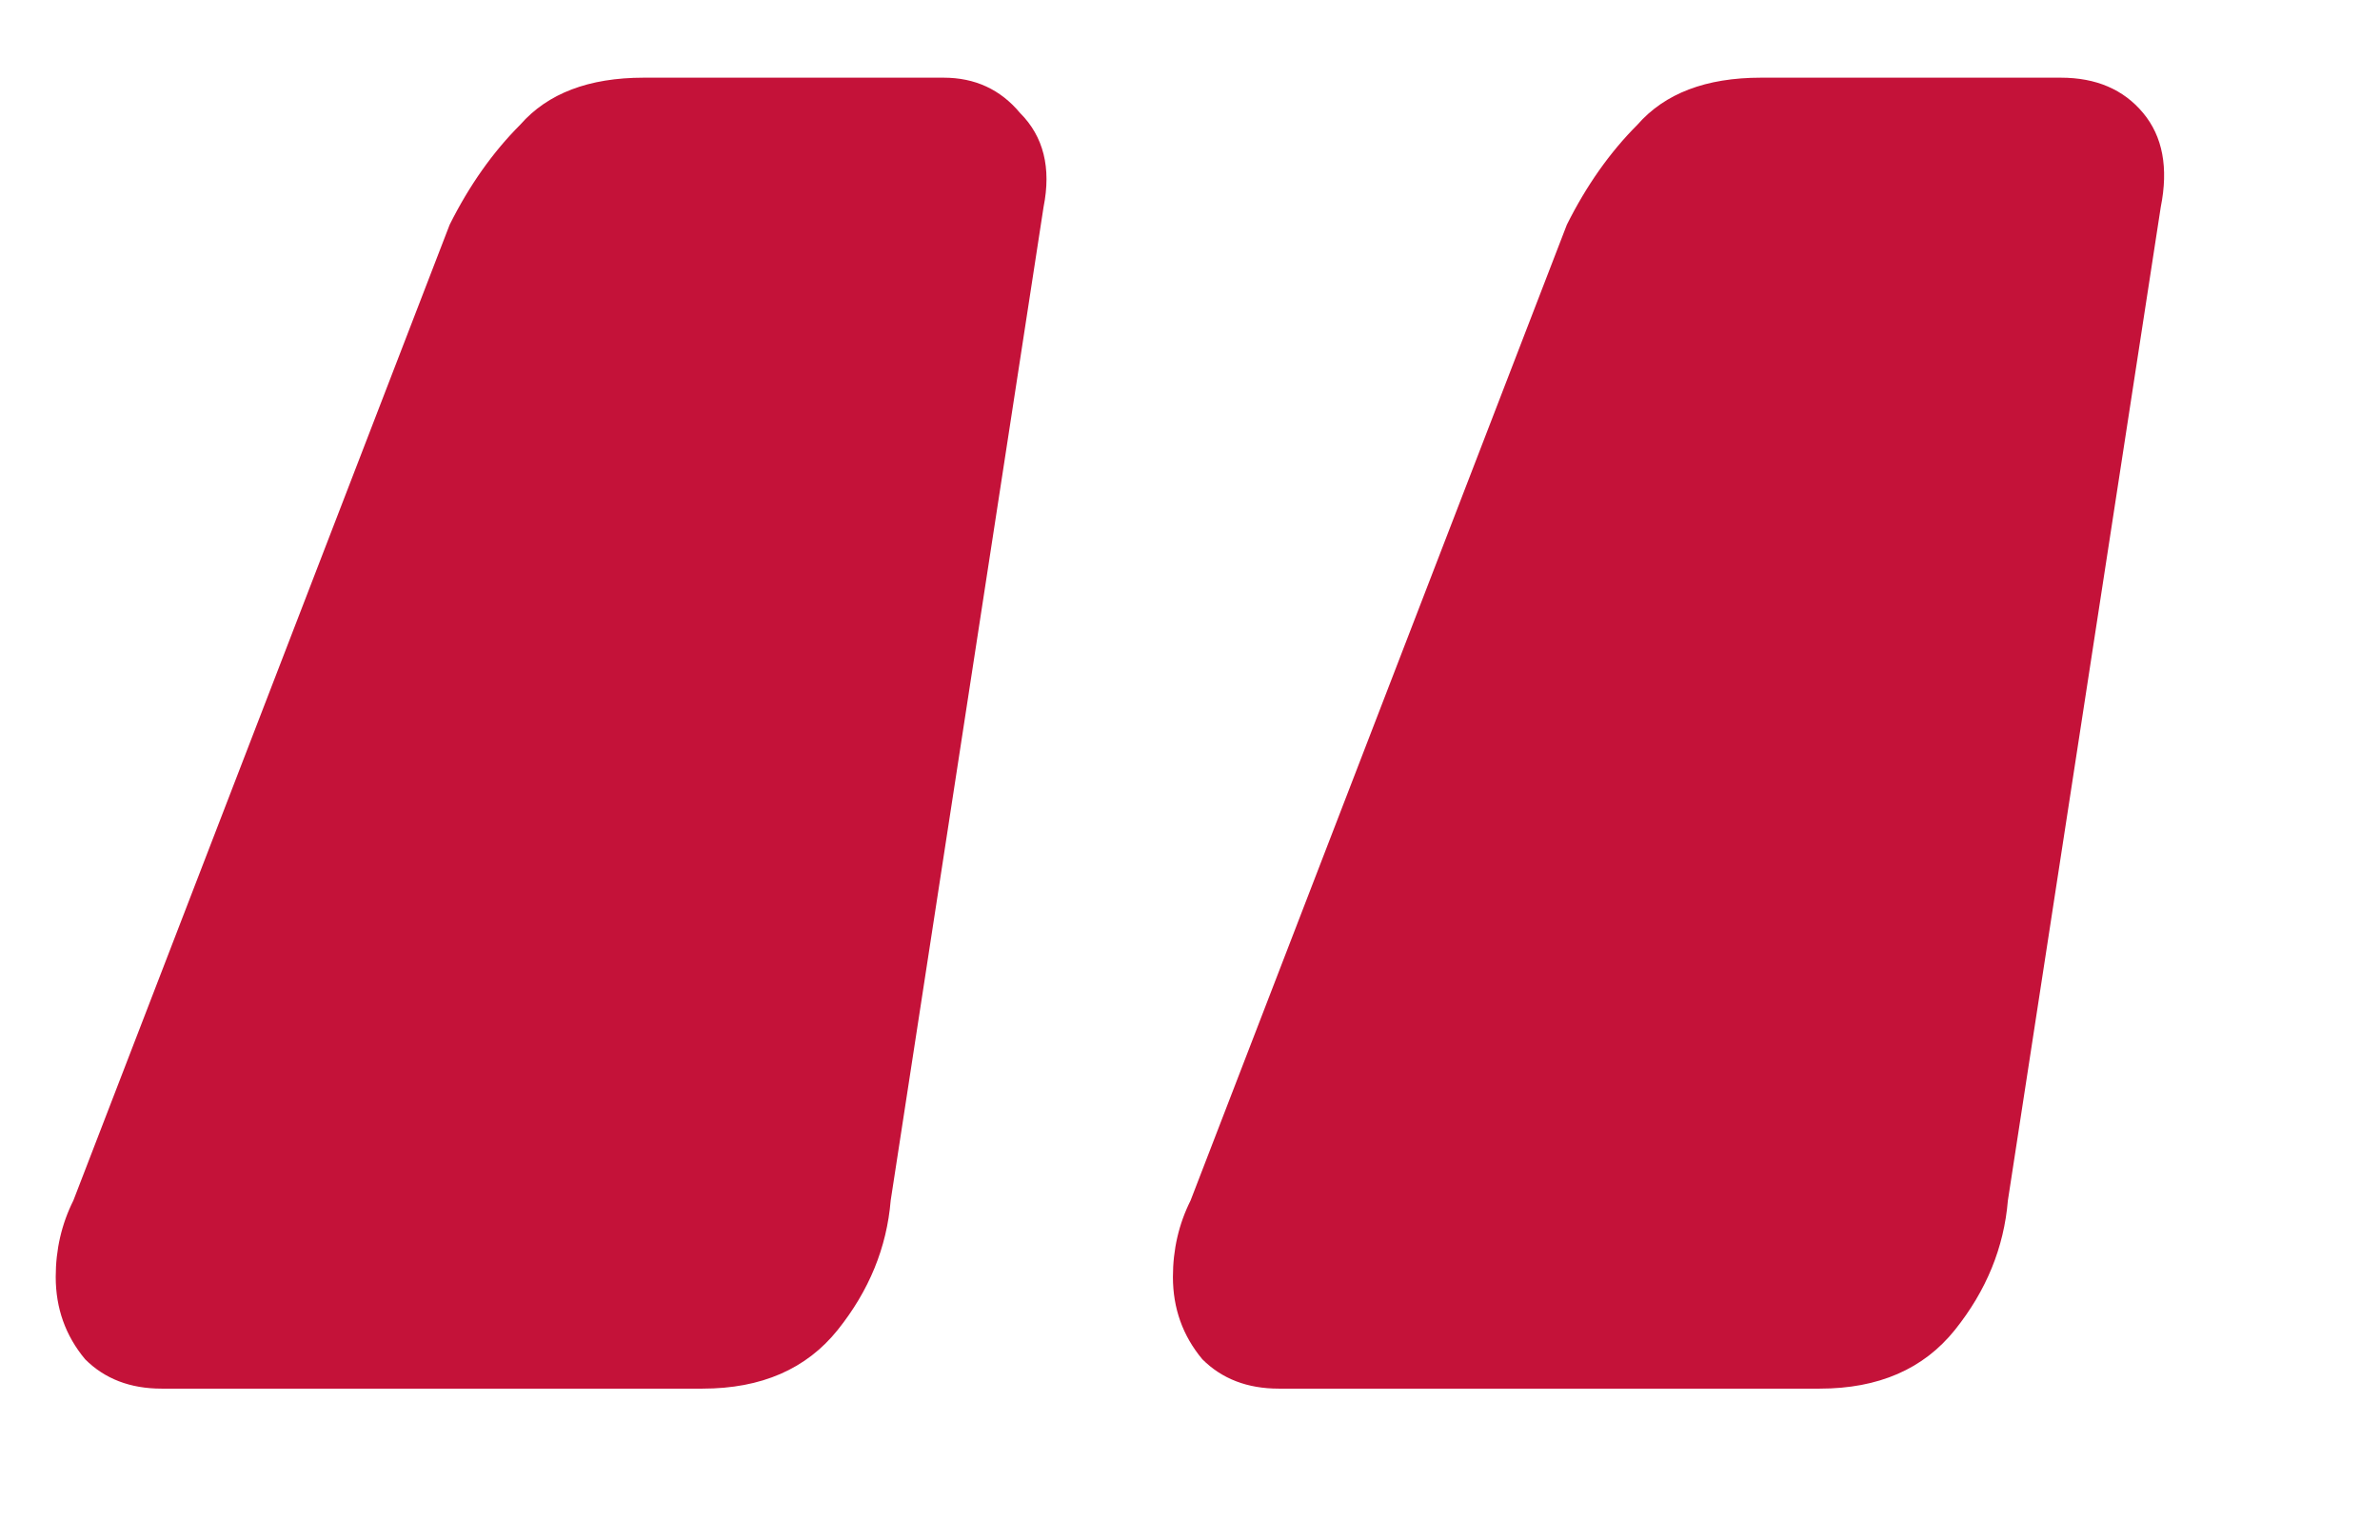 <svg width="17" height="11" viewBox="0 0 17 11" fill="none" xmlns="http://www.w3.org/2000/svg">
<g clip-path="url(#clip0_1_230)">
<path d="M9.134 9.921C8.91 9.921 8.728 9.851 8.588 9.711C8.448 9.543 8.378 9.347 8.378 9.123C8.378 8.927 8.42 8.745 8.504 8.577L11.192 1.605C11.332 1.325 11.5 1.087 11.696 0.891C11.892 0.667 12.186 0.555 12.578 0.555H14.72C14.972 0.555 15.168 0.639 15.308 0.807C15.448 0.975 15.49 1.199 15.434 1.479L14.342 8.577C14.314 8.913 14.188 9.221 13.964 9.501C13.74 9.781 13.418 9.921 12.998 9.921H9.134ZM1.154 9.921C0.93 9.921 0.748 9.851 0.608 9.711C0.468 9.543 0.398 9.347 0.398 9.123C0.398 8.927 0.44 8.745 0.524 8.577L3.212 1.605C3.352 1.325 3.52 1.087 3.716 0.891C3.912 0.667 4.206 0.555 4.598 0.555H6.74C6.964 0.555 7.146 0.639 7.286 0.807C7.454 0.975 7.51 1.199 7.454 1.479L6.362 8.577C6.334 8.913 6.208 9.221 5.984 9.501C5.76 9.781 5.438 9.921 5.018 9.921H1.154Z" fill="#C41239"/>
</g>
<defs>
<clipPath id="clip0_1_230">
<rect width="16" height="10" fill="white" transform="translate(0.297 0.375)"/>
</clipPath>
</defs>
</svg>
